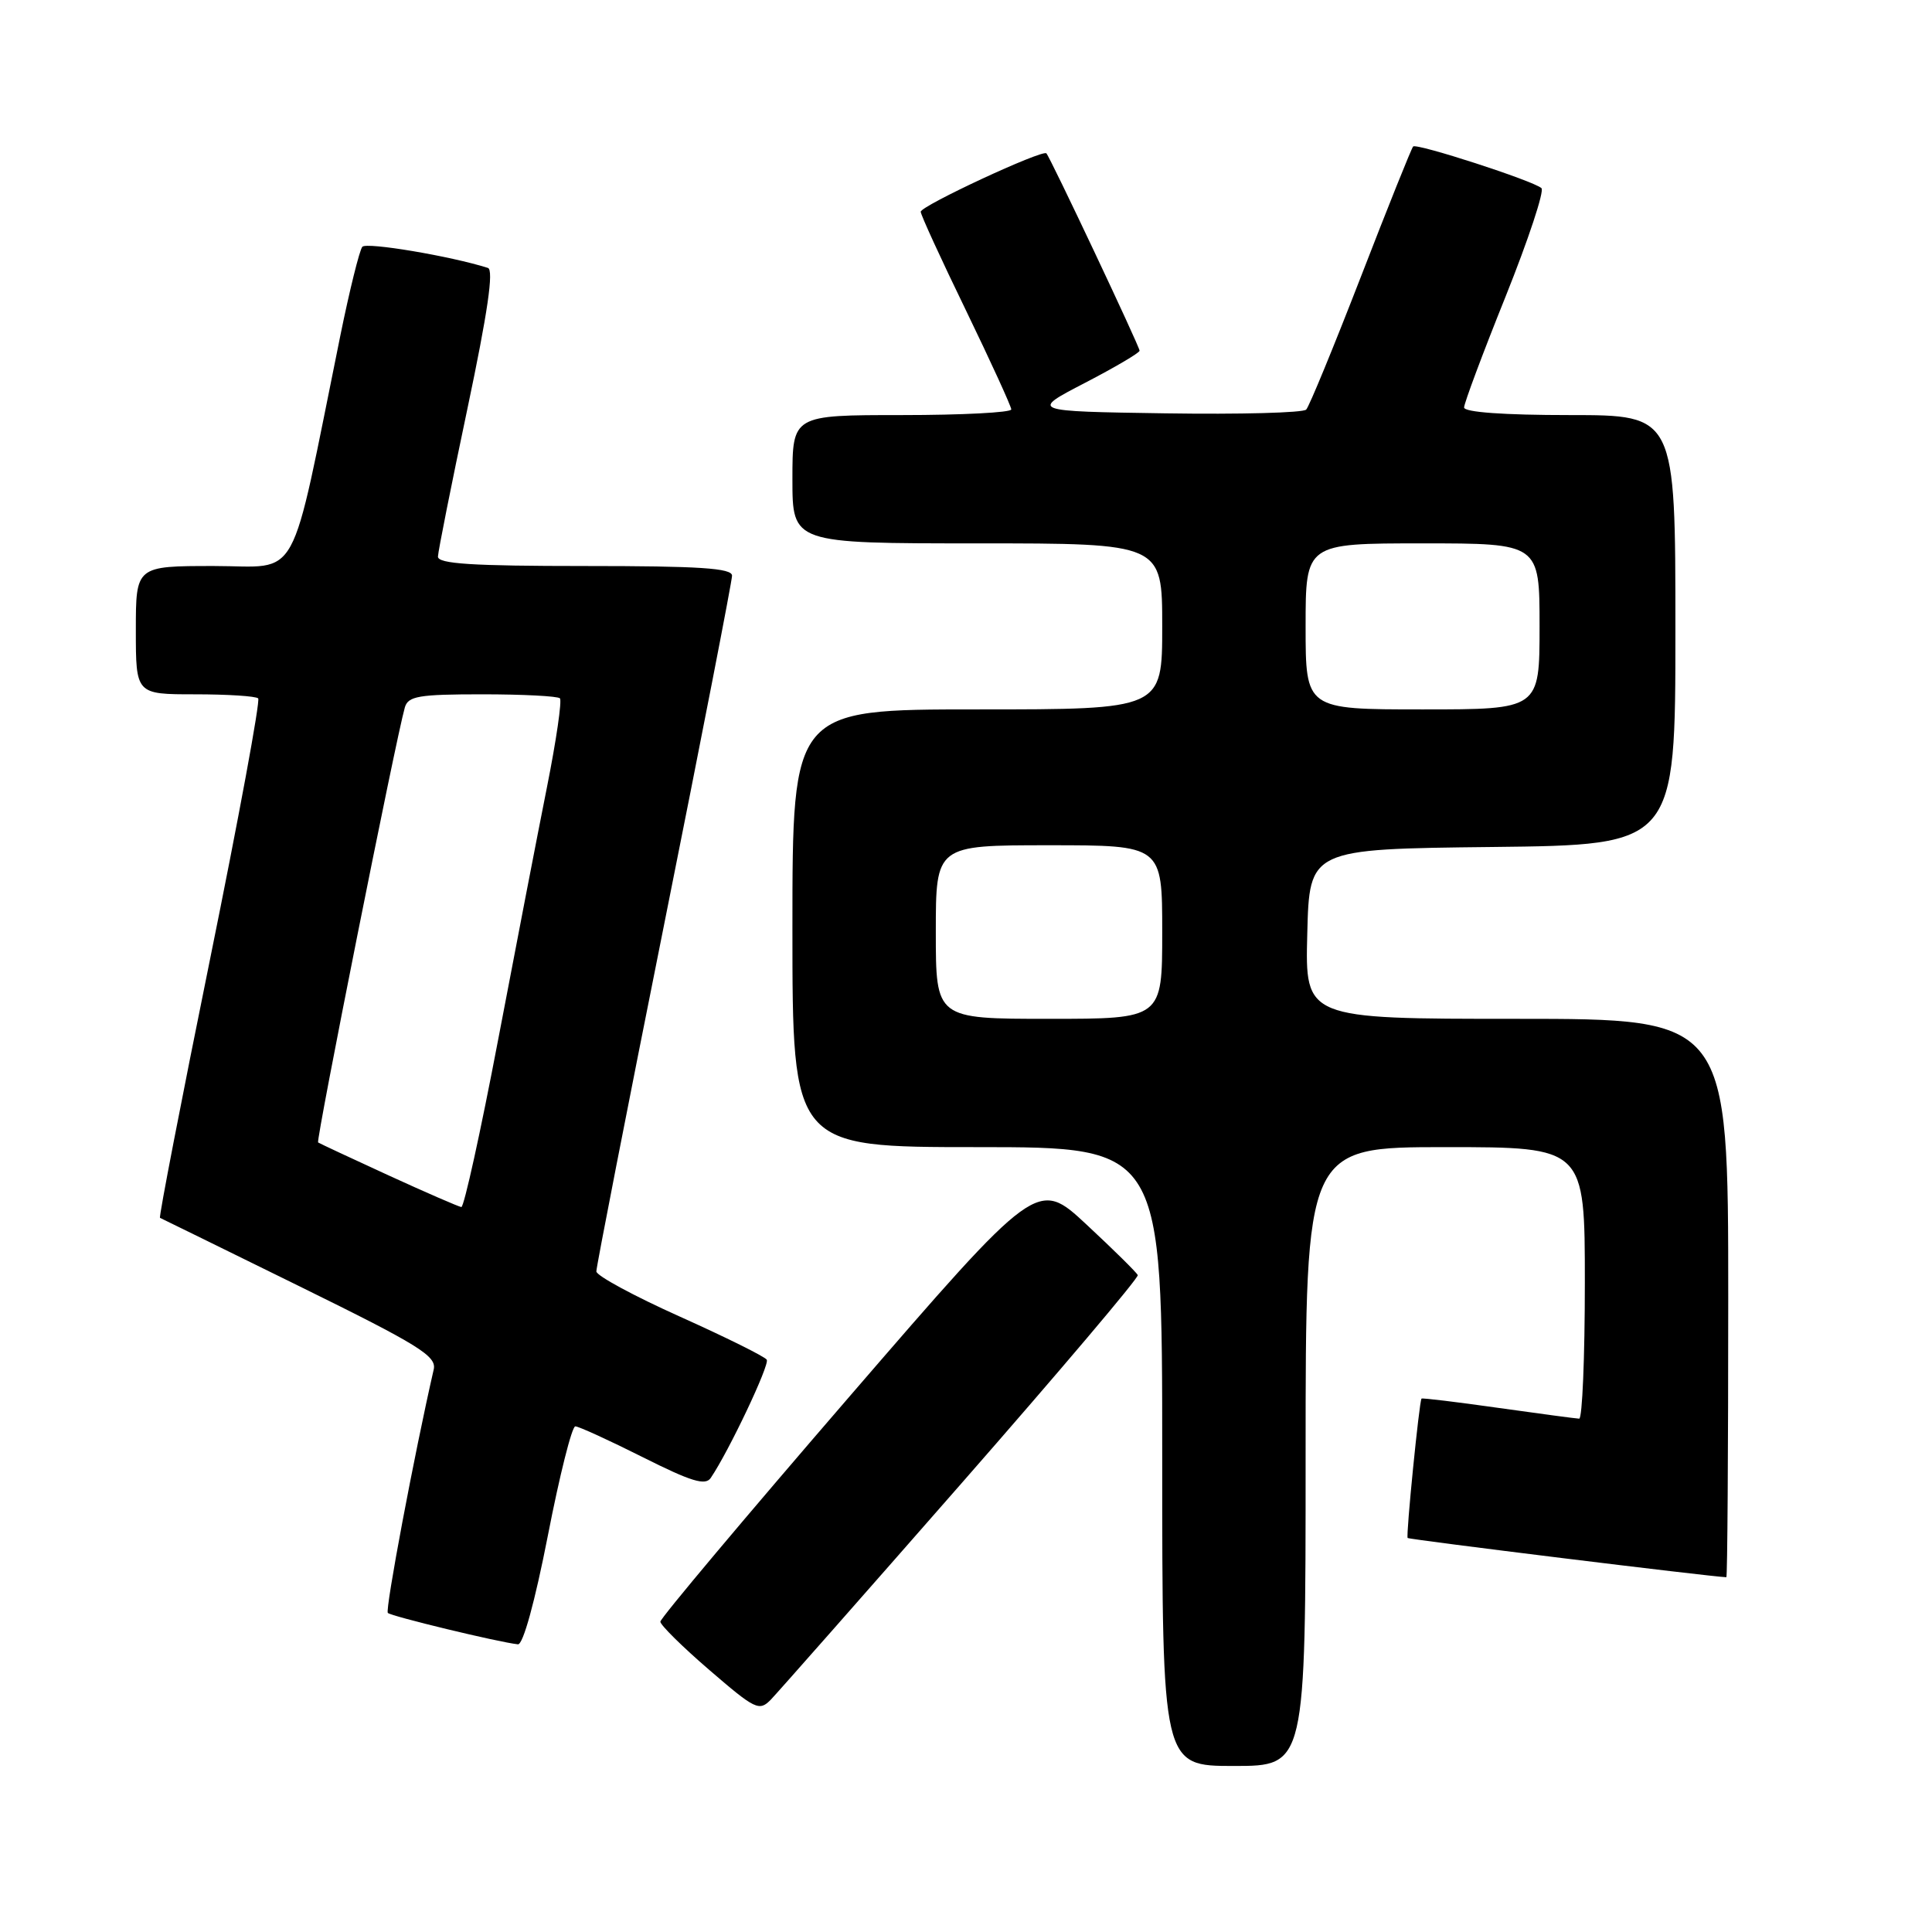 <?xml version="1.0" encoding="UTF-8" standalone="no"?>
<!DOCTYPE svg PUBLIC "-//W3C//DTD SVG 1.1//EN" "http://www.w3.org/Graphics/SVG/1.1/DTD/svg11.dtd" >
<svg xmlns="http://www.w3.org/2000/svg" xmlns:xlink="http://www.w3.org/1999/xlink" version="1.1" viewBox="0 0 256 256">
 <g >
 <path fill="currentColor"
d=" M 173.00 193.00 C 173.00 152.00 173.00 152.00 191.50 152.00 C 210.00 152.00 210.00 152.00 210.00 170.00 C 210.00 179.90 209.66 187.99 209.25 187.98 C 208.84 187.97 204.01 187.32 198.52 186.55 C 193.03 185.77 188.46 185.22 188.36 185.32 C 188.06 185.64 186.28 203.49 186.52 203.79 C 186.69 204.00 226.72 208.93 228.75 208.99 C 228.89 209.00 229.00 192.35 229.00 172.00 C 229.00 135.00 229.00 135.00 200.97 135.00 C 172.93 135.00 172.93 135.00 173.22 123.75 C 173.50 112.50 173.50 112.50 197.75 112.23 C 222.00 111.96 222.00 111.96 222.00 83.48 C 222.00 55.00 222.00 55.00 208.00 55.00 C 199.25 55.00 194.00 54.62 194.00 53.99 C 194.00 53.44 196.47 46.82 199.50 39.29 C 202.52 31.75 204.66 25.29 204.25 24.93 C 203.16 23.95 187.72 18.95 187.25 19.41 C 187.03 19.63 183.92 27.39 180.33 36.66 C 176.74 45.92 173.48 53.85 173.08 54.27 C 172.68 54.70 164.29 54.92 154.43 54.77 C 136.50 54.50 136.50 54.50 143.75 50.74 C 147.74 48.67 151.00 46.75 151.00 46.47 C 151.00 45.91 139.15 20.82 138.65 20.32 C 138.12 19.78 122.00 27.28 122.00 28.06 C 122.00 28.46 124.70 34.35 128.00 41.14 C 131.29 47.94 133.99 53.84 134.00 54.25 C 134.00 54.66 127.47 55.00 119.50 55.00 C 105.00 55.00 105.00 55.00 105.00 63.50 C 105.00 72.00 105.00 72.00 129.50 72.00 C 154.00 72.00 154.00 72.00 154.00 83.00 C 154.00 94.00 154.00 94.00 129.50 94.00 C 105.00 94.00 105.00 94.00 105.00 123.00 C 105.00 152.00 105.00 152.00 129.50 152.00 C 154.00 152.00 154.00 152.00 154.00 193.00 C 154.00 234.00 154.00 234.00 163.50 234.00 C 173.00 234.00 173.00 234.00 173.00 193.00 Z  M 127.41 196.54 C 140.40 181.71 150.91 169.30 150.76 168.96 C 150.62 168.62 147.57 165.61 143.98 162.27 C 137.47 156.21 137.47 156.21 112.48 185.14 C 98.74 201.05 87.50 214.43 87.50 214.88 C 87.50 215.32 90.42 218.21 94.00 221.29 C 100.09 226.54 100.60 226.79 102.15 225.20 C 103.05 224.26 114.42 211.37 127.41 196.54 Z  M 72.59 203.50 C 74.14 195.53 75.78 189.00 76.23 189.00 C 76.68 189.00 80.70 190.84 85.16 193.08 C 91.59 196.31 93.47 196.89 94.18 195.83 C 96.58 192.29 102.01 180.83 101.60 180.17 C 101.35 179.76 96.17 177.19 90.09 174.46 C 84.01 171.73 79.03 169.04 79.02 168.47 C 79.01 167.90 83.05 147.22 88.00 122.50 C 92.95 97.78 97.00 76.99 97.00 76.28 C 97.00 75.28 92.69 75.00 77.50 75.00 C 62.55 75.00 58.01 74.71 58.03 73.75 C 58.05 73.06 59.80 64.26 61.93 54.18 C 64.62 41.42 65.45 35.75 64.65 35.50 C 59.70 33.93 48.56 32.06 48.01 32.70 C 47.64 33.14 46.32 38.45 45.09 44.50 C 38.26 78.07 39.95 75.00 28.36 75.00 C 18.00 75.00 18.00 75.00 18.00 83.50 C 18.00 92.00 18.00 92.00 25.83 92.00 C 30.14 92.00 33.91 92.24 34.21 92.54 C 34.51 92.84 31.63 108.42 27.82 127.16 C 24.01 145.90 21.03 161.29 21.20 161.37 C 21.36 161.44 29.70 165.53 39.72 170.46 C 55.56 178.25 57.87 179.69 57.47 181.46 C 54.90 192.65 51.01 213.34 51.39 213.72 C 51.84 214.17 66.08 217.61 68.63 217.88 C 69.31 217.95 70.88 212.23 72.59 203.50 Z  M 124.00 123.50 C 124.00 112.00 124.00 112.00 139.00 112.00 C 154.00 112.00 154.00 112.00 154.00 123.50 C 154.00 135.00 154.00 135.00 139.00 135.00 C 124.00 135.00 124.00 135.00 124.00 123.50 Z  M 173.00 83.00 C 173.00 72.00 173.00 72.00 188.50 72.00 C 204.00 72.00 204.00 72.00 204.00 83.00 C 204.00 94.00 204.00 94.00 188.50 94.00 C 173.00 94.00 173.00 94.00 173.00 83.00 Z  M 51.50 155.75 C 46.55 153.48 42.34 151.51 42.15 151.38 C 41.84 151.16 52.44 97.96 53.64 93.75 C 54.07 92.24 55.46 92.00 63.90 92.00 C 69.27 92.00 73.90 92.24 74.19 92.53 C 74.48 92.82 73.71 98.11 72.48 104.28 C 71.25 110.45 68.34 125.51 66.01 137.75 C 63.68 149.99 61.48 159.97 61.13 159.94 C 60.79 159.90 56.45 158.02 51.50 155.75 Z "/>
</g>
</svg>